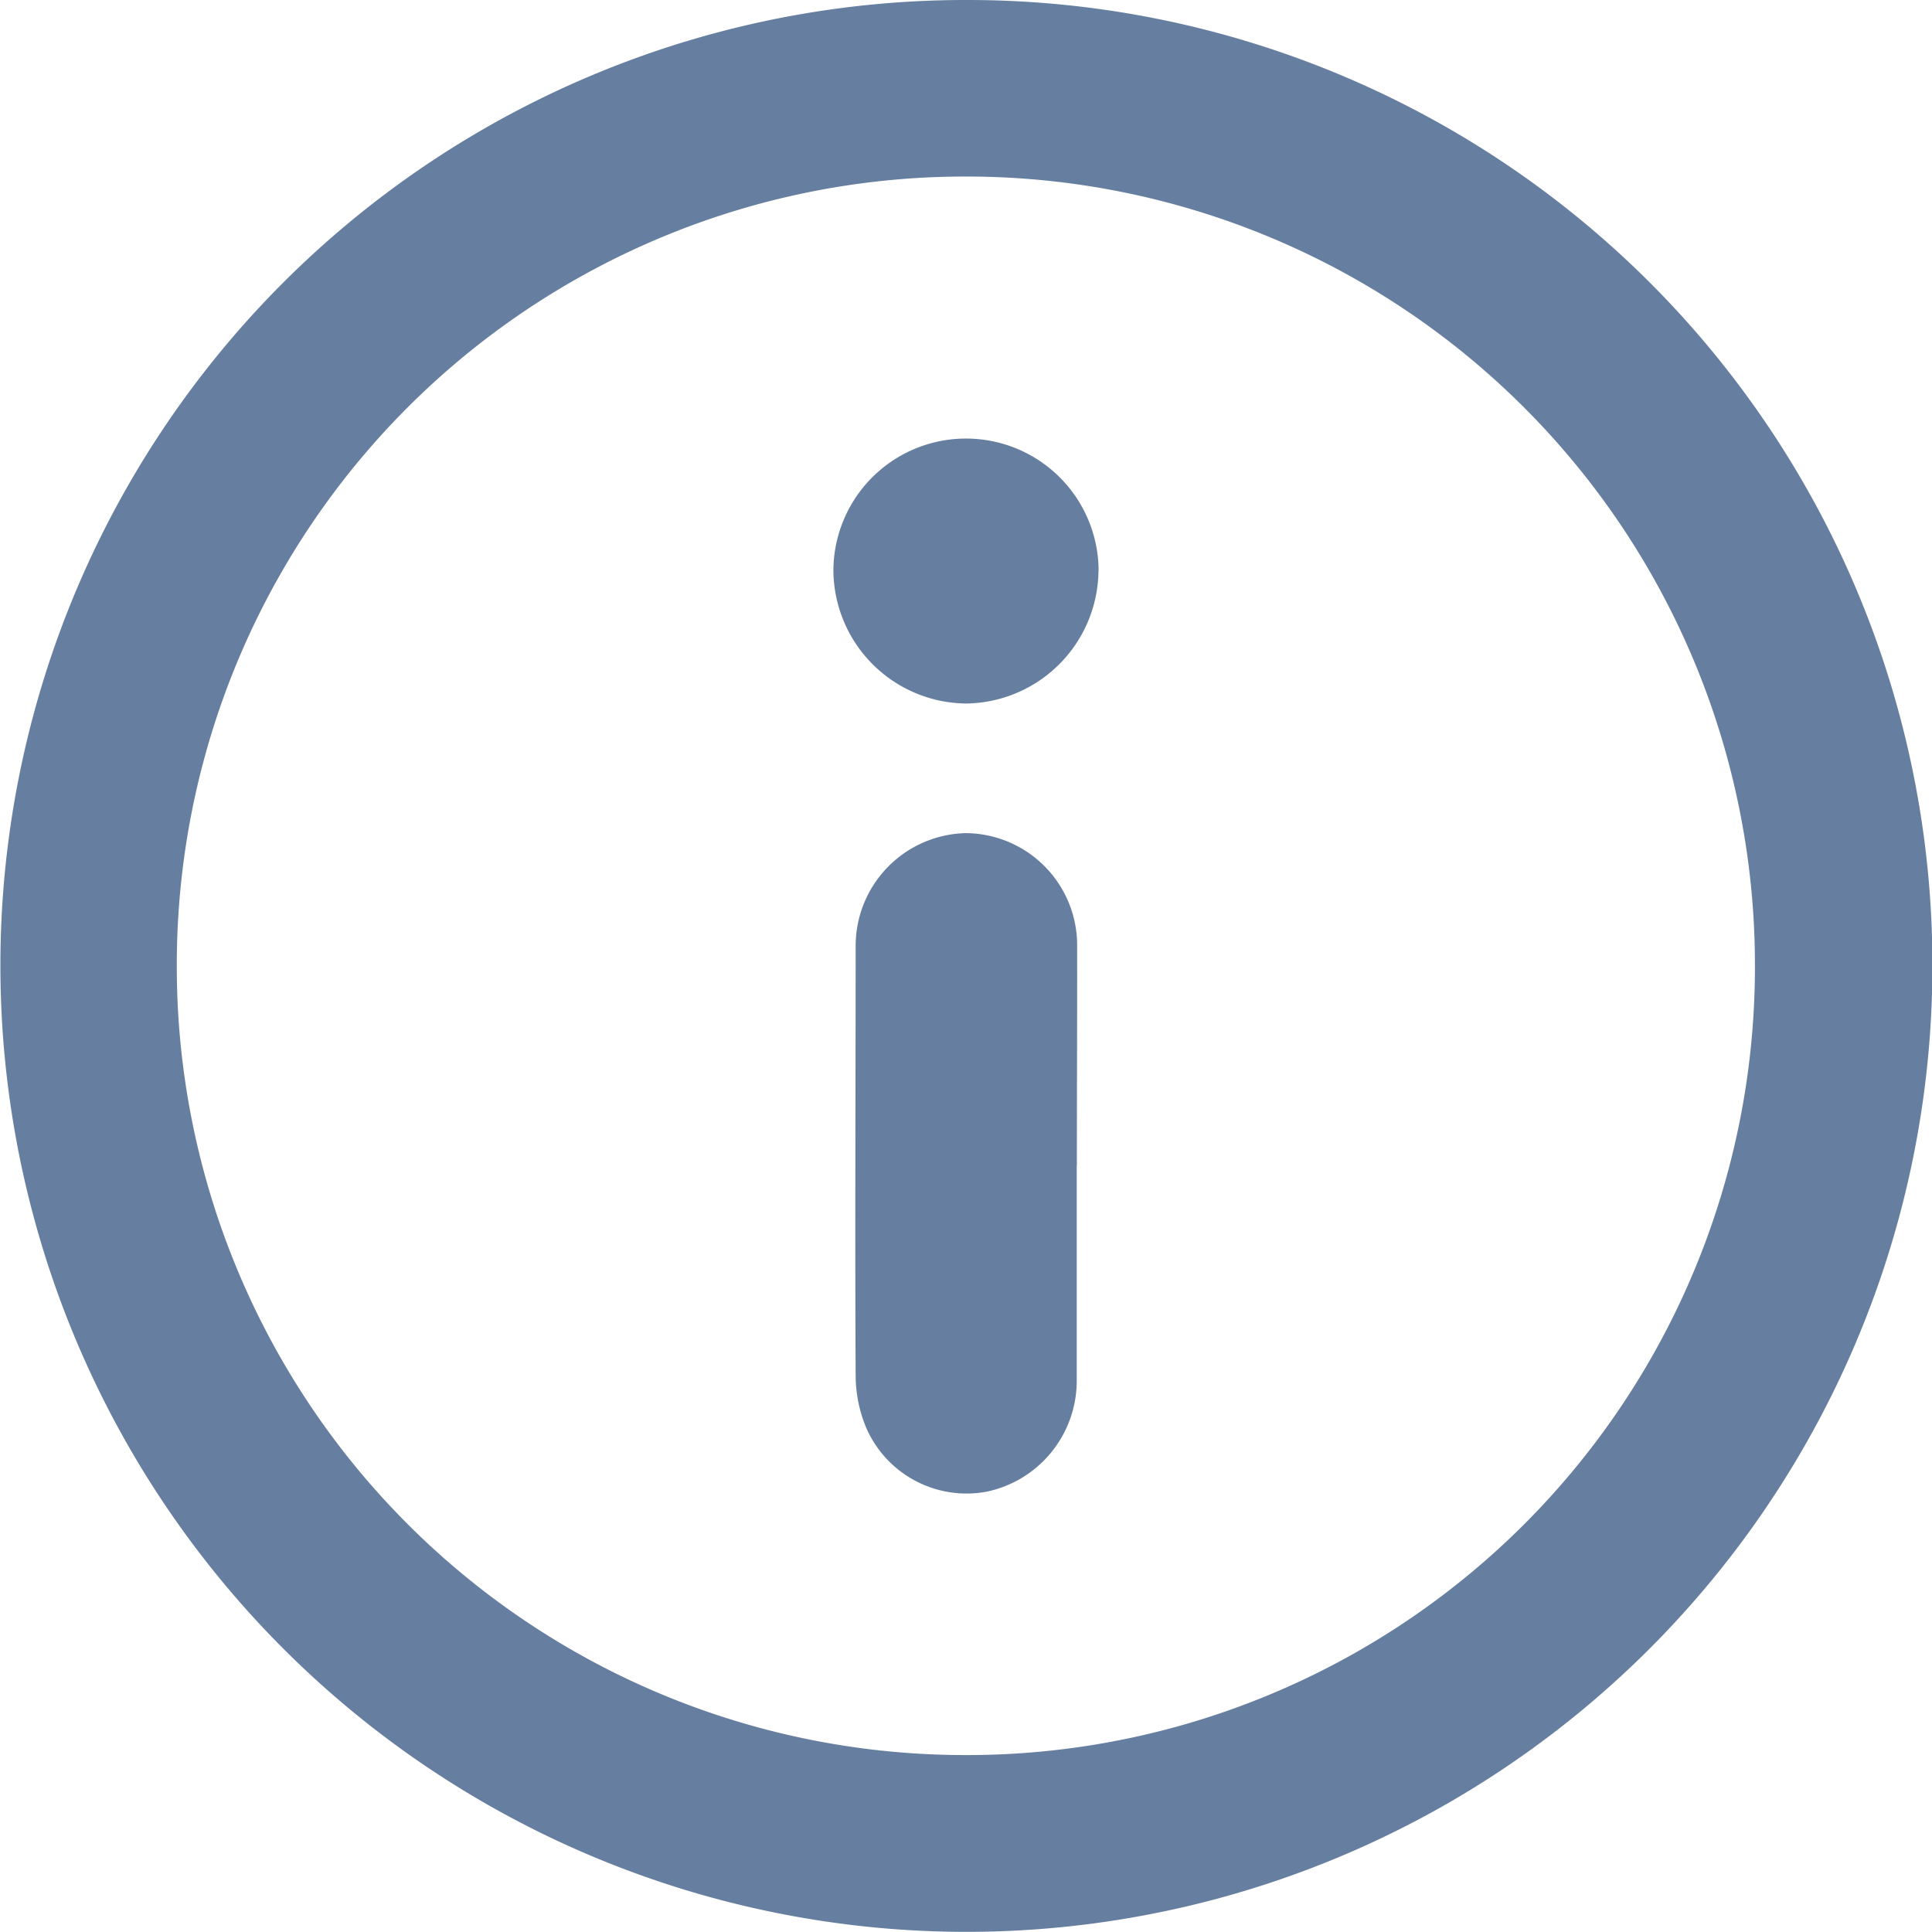 <svg xmlns="http://www.w3.org/2000/svg" width="14.577" height="14.577" viewBox="0 0 14.577 14.577">
  <path id="Path_16035" data-name="Path 16035" d="M3116.064-458.273a7.283,7.283,0,0,0-7.3,7.264,7.292,7.292,0,0,0,7.29,7.312,7.29,7.29,0,0,0,7.287-7.267A7.279,7.279,0,0,0,3116.064-458.273Zm-.033,13.242a5.948,5.948,0,0,1-5.936-5.961,5.947,5.947,0,0,1,5.964-5.949,5.948,5.948,0,0,1,5.943,5.953A5.945,5.945,0,0,1,3116.032-445.031Zm.854-4.45c0,.544,0,1.088,0,1.632a.855.855,0,0,1-.681.831.826.826,0,0,1-.909-.486,1.032,1.032,0,0,1-.078-.391c-.006-1.077,0-2.154,0-3.231a.851.851,0,0,1,.827-.861.846.846,0,0,1,.844.858C3116.889-450.579,3116.886-450.03,3116.886-449.481Zm.164-4.484a1.011,1.011,0,0,1-1,1,1.011,1.011,0,0,1-1-1.012,1,1,0,0,1,1.006-.987A1,1,0,0,1,3117.05-453.965Z" transform="translate(-3108.761 458.273)" fill="#667ea0"/>
</svg>
